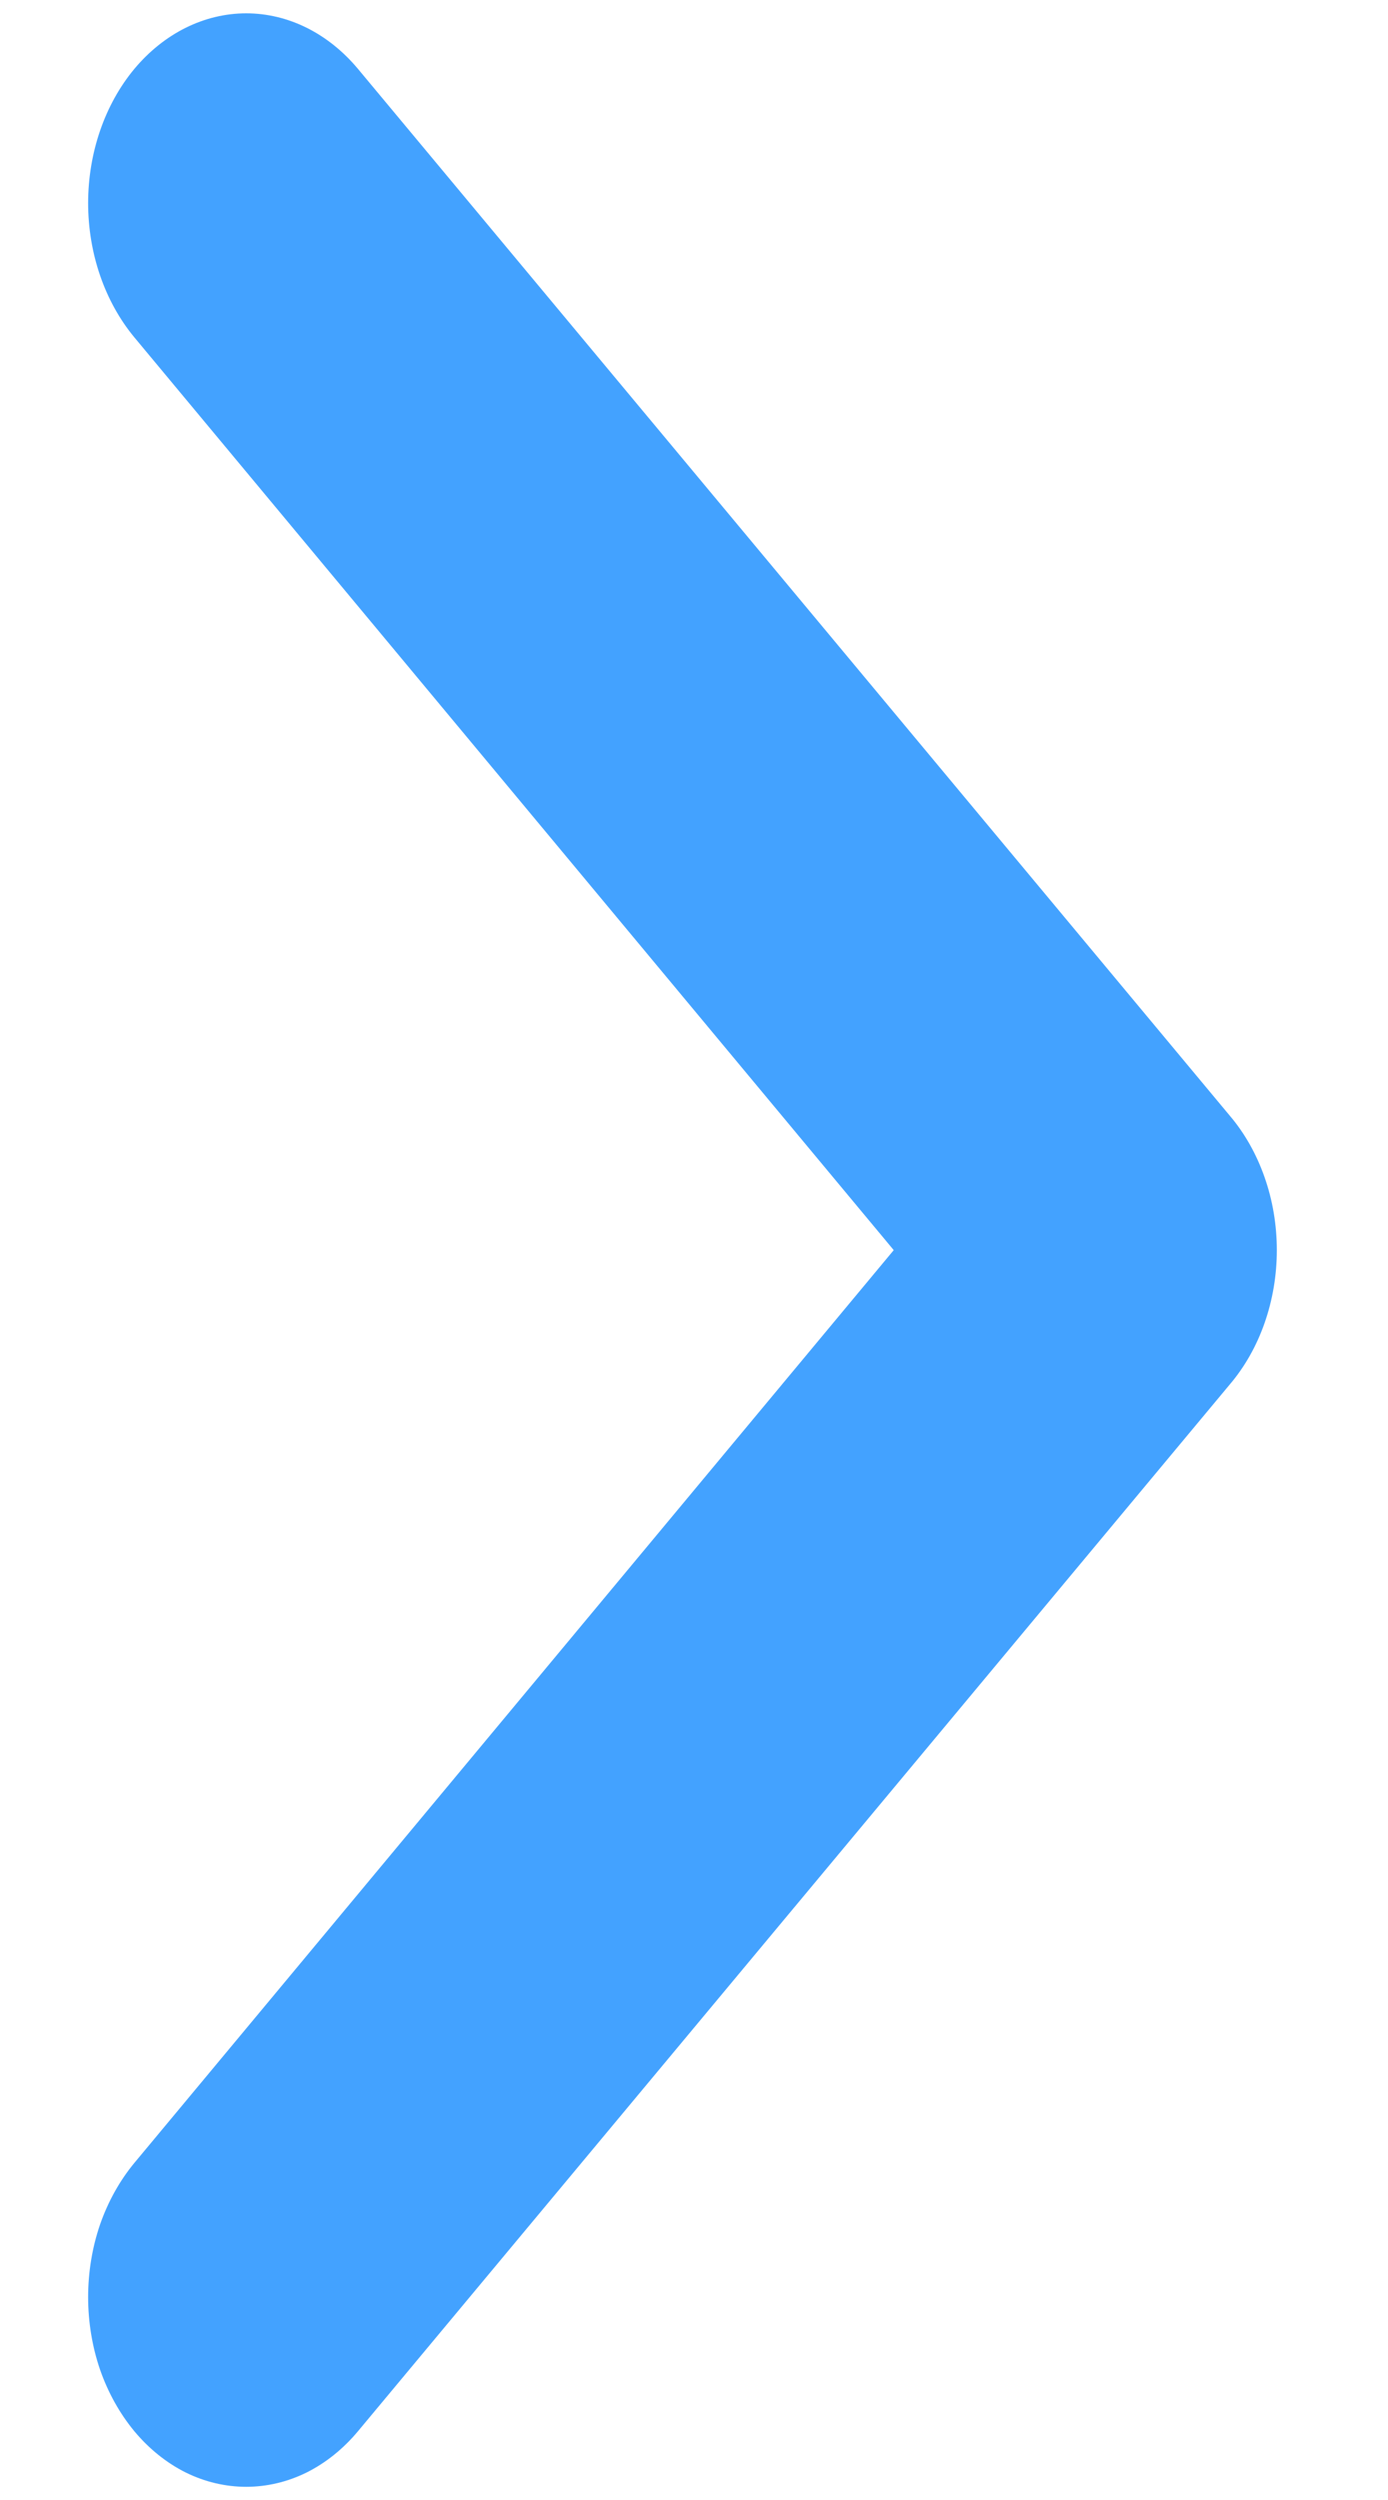 <svg width="10" height="18" viewBox="0 0 10 18" fill="none" xmlns="http://www.w3.org/2000/svg">
<path d="M8.861 9.967L2.579 17.505C2.473 17.632 2.347 17.733 2.209 17.802C2.071 17.87 1.923 17.905 1.774 17.905C1.624 17.905 1.476 17.87 1.338 17.802C1.2 17.733 1.074 17.632 0.968 17.505C0.863 17.378 0.779 17.228 0.721 17.062C0.664 16.896 0.635 16.718 0.635 16.539C0.635 16.36 0.664 16.182 0.721 16.016C0.779 15.85 0.863 15.7 0.968 15.573L6.439 9.001L0.968 2.429C0.755 2.172 0.635 1.825 0.635 1.462C0.635 1.1 0.755 0.752 0.968 0.496C1.182 0.24 1.472 0.096 1.774 0.096C2.076 0.096 2.365 0.24 2.579 0.496L8.861 8.034C8.968 8.16 9.053 8.311 9.111 8.477C9.169 8.642 9.199 8.821 9.199 9.001C9.199 9.181 9.169 9.359 9.111 9.525C9.053 9.691 8.968 9.841 8.861 9.967Z" fill="#43A2FF"/>
</svg>
